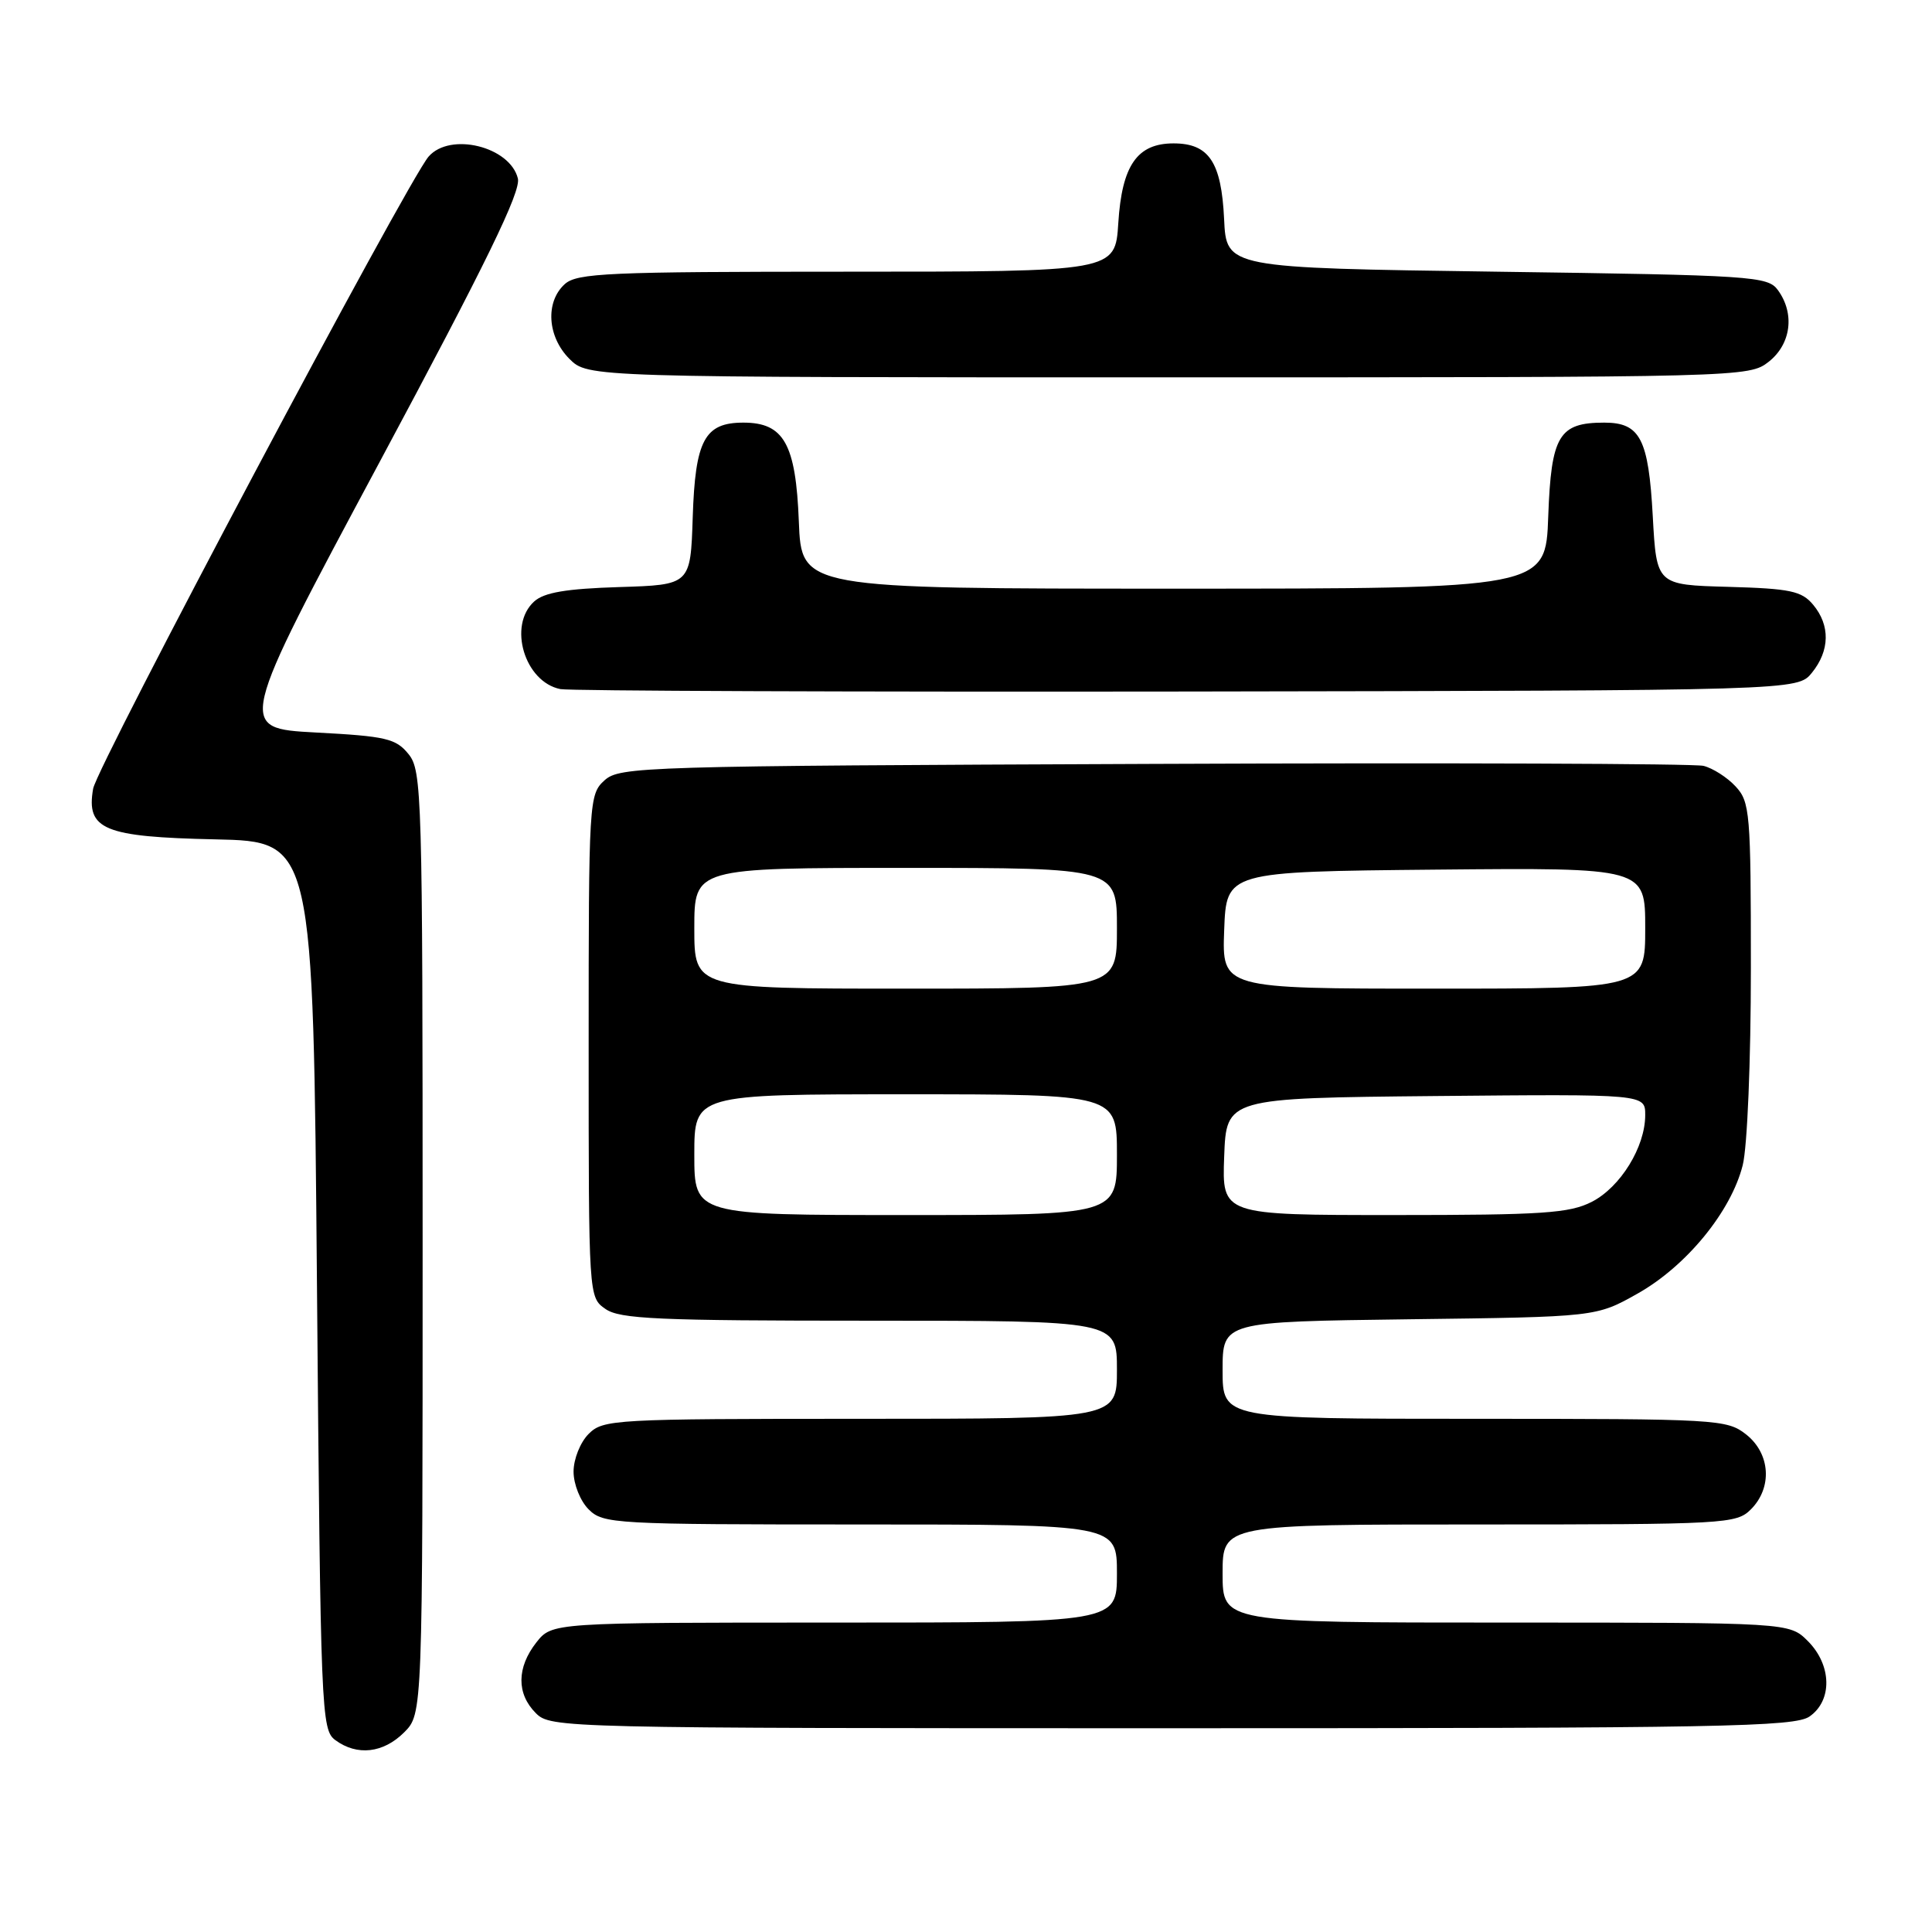 <?xml version="1.0" encoding="UTF-8" standalone="no"?>
<!DOCTYPE svg PUBLIC "-//W3C//DTD SVG 1.1//EN" "http://www.w3.org/Graphics/SVG/1.1/DTD/svg11.dtd" >
<svg xmlns="http://www.w3.org/2000/svg" xmlns:xlink="http://www.w3.org/1999/xlink" version="1.1" viewBox="0 0 256 256">
 <g >
 <path fill="currentColor"
d=" M 53.55 229.55 C 56.00 227.09 56.00 227.09 56.00 164.66 C 56.00 105.20 55.91 102.11 54.13 99.92 C 52.46 97.86 51.16 97.55 41.83 97.06 C 31.40 96.50 31.40 96.50 50.30 61.22 C 64.46 34.79 69.06 25.36 68.62 23.64 C 67.56 19.41 59.64 17.47 56.79 20.75 C 53.99 23.99 12.86 101.47 12.34 104.51 C 11.40 109.93 13.74 110.90 28.54 111.22 C 41.50 111.50 41.50 111.50 42.00 170.33 C 42.48 227.11 42.57 229.21 44.44 230.58 C 47.33 232.70 50.79 232.30 53.55 229.55 Z  M 239.78 227.44 C 242.83 225.31 242.72 220.63 239.55 217.45 C 237.09 215.00 237.09 215.00 199.55 215.00 C 162.00 215.00 162.00 215.00 162.00 208.50 C 162.00 202.00 162.00 202.00 196.00 202.00 C 228.67 202.00 230.08 201.92 232.00 200.00 C 234.88 197.12 234.59 192.61 231.37 190.07 C 228.82 188.07 227.61 188.00 195.37 188.00 C 162.00 188.00 162.00 188.00 162.00 181.56 C 162.00 175.13 162.00 175.13 186.75 174.81 C 211.50 174.50 211.50 174.50 217.00 171.40 C 223.46 167.76 229.38 160.53 230.92 154.39 C 231.53 151.98 232.00 140.55 232.00 128.25 C 232.00 107.66 231.88 106.25 229.97 104.20 C 228.86 103.00 226.94 101.78 225.72 101.48 C 224.50 101.18 191.71 101.06 152.85 101.22 C 85.00 101.49 82.13 101.58 80.10 103.40 C 78.05 105.27 78.00 106.03 78.00 138.60 C 78.00 171.86 78.00 171.89 80.22 173.44 C 82.12 174.78 87.17 175.00 115.22 175.00 C 148.00 175.00 148.00 175.00 148.00 181.50 C 148.00 188.00 148.00 188.00 114.00 188.00 C 81.33 188.00 79.92 188.08 78.00 190.00 C 76.89 191.11 76.00 193.33 76.00 195.00 C 76.00 196.67 76.89 198.89 78.00 200.00 C 79.92 201.92 81.33 202.00 114.00 202.00 C 148.00 202.00 148.00 202.00 148.00 208.50 C 148.00 215.00 148.00 215.00 110.57 215.00 C 73.15 215.00 73.15 215.00 71.07 217.63 C 68.46 220.96 68.43 224.43 71.00 227.00 C 72.97 228.97 74.33 229.00 155.28 229.00 C 228.13 229.00 237.81 228.82 239.78 227.44 Z  M 240.09 89.14 C 242.47 86.20 242.53 82.86 240.25 80.13 C 238.73 78.31 237.23 77.99 229.00 77.76 C 219.50 77.50 219.50 77.50 219.00 68.40 C 218.44 58.13 217.33 56.00 212.57 56.00 C 206.56 56.00 205.54 57.71 205.15 68.42 C 204.81 78.00 204.81 78.00 155.50 78.00 C 106.20 78.00 106.20 78.00 105.85 69.10 C 105.45 58.81 103.87 56.00 98.50 56.00 C 93.36 56.00 92.12 58.32 91.79 68.53 C 91.50 77.50 91.50 77.50 82.03 77.79 C 75.04 78.01 72.10 78.50 70.78 79.70 C 67.27 82.88 69.51 90.37 74.26 91.31 C 75.49 91.55 112.88 91.69 157.34 91.63 C 238.18 91.50 238.18 91.50 240.09 89.14 Z  M 234.37 47.93 C 237.33 45.59 237.85 41.55 235.58 38.44 C 234.24 36.60 232.33 36.47 198.33 36.00 C 162.50 35.50 162.50 35.50 162.20 29.02 C 161.84 21.47 160.19 19.00 155.50 19.00 C 150.68 19.00 148.66 21.91 148.18 29.56 C 147.77 36.00 147.77 36.00 112.21 36.00 C 80.53 36.00 76.46 36.18 74.83 37.65 C 72.23 40.01 72.52 44.61 75.45 47.55 C 77.91 50.00 77.91 50.00 154.82 50.00 C 231.11 50.00 231.75 49.98 234.37 47.93 Z  M 92.00 153.00 C 92.00 145.00 92.00 145.00 120.00 145.00 C 148.00 145.00 148.00 145.00 148.00 153.00 C 148.00 161.00 148.00 161.00 120.00 161.00 C 92.00 161.00 92.00 161.00 92.00 153.00 Z  M 162.21 153.25 C 162.50 145.50 162.50 145.50 190.25 145.23 C 218.00 144.97 218.00 144.97 218.00 147.75 C 218.00 151.98 214.72 157.30 210.92 159.25 C 207.96 160.76 204.44 161.00 184.71 161.00 C 161.92 161.00 161.92 161.00 162.21 153.25 Z  M 92.00 123.00 C 92.00 115.00 92.00 115.00 120.00 115.00 C 148.00 115.00 148.00 115.00 148.00 123.00 C 148.00 131.00 148.00 131.00 120.00 131.00 C 92.00 131.00 92.00 131.00 92.00 123.00 Z  M 162.21 123.25 C 162.50 115.50 162.50 115.50 190.25 115.23 C 218.00 114.97 218.00 114.97 218.00 122.98 C 218.00 131.00 218.00 131.00 189.96 131.00 C 161.92 131.00 161.92 131.00 162.21 123.25 Z "/>
</g>
</svg>
